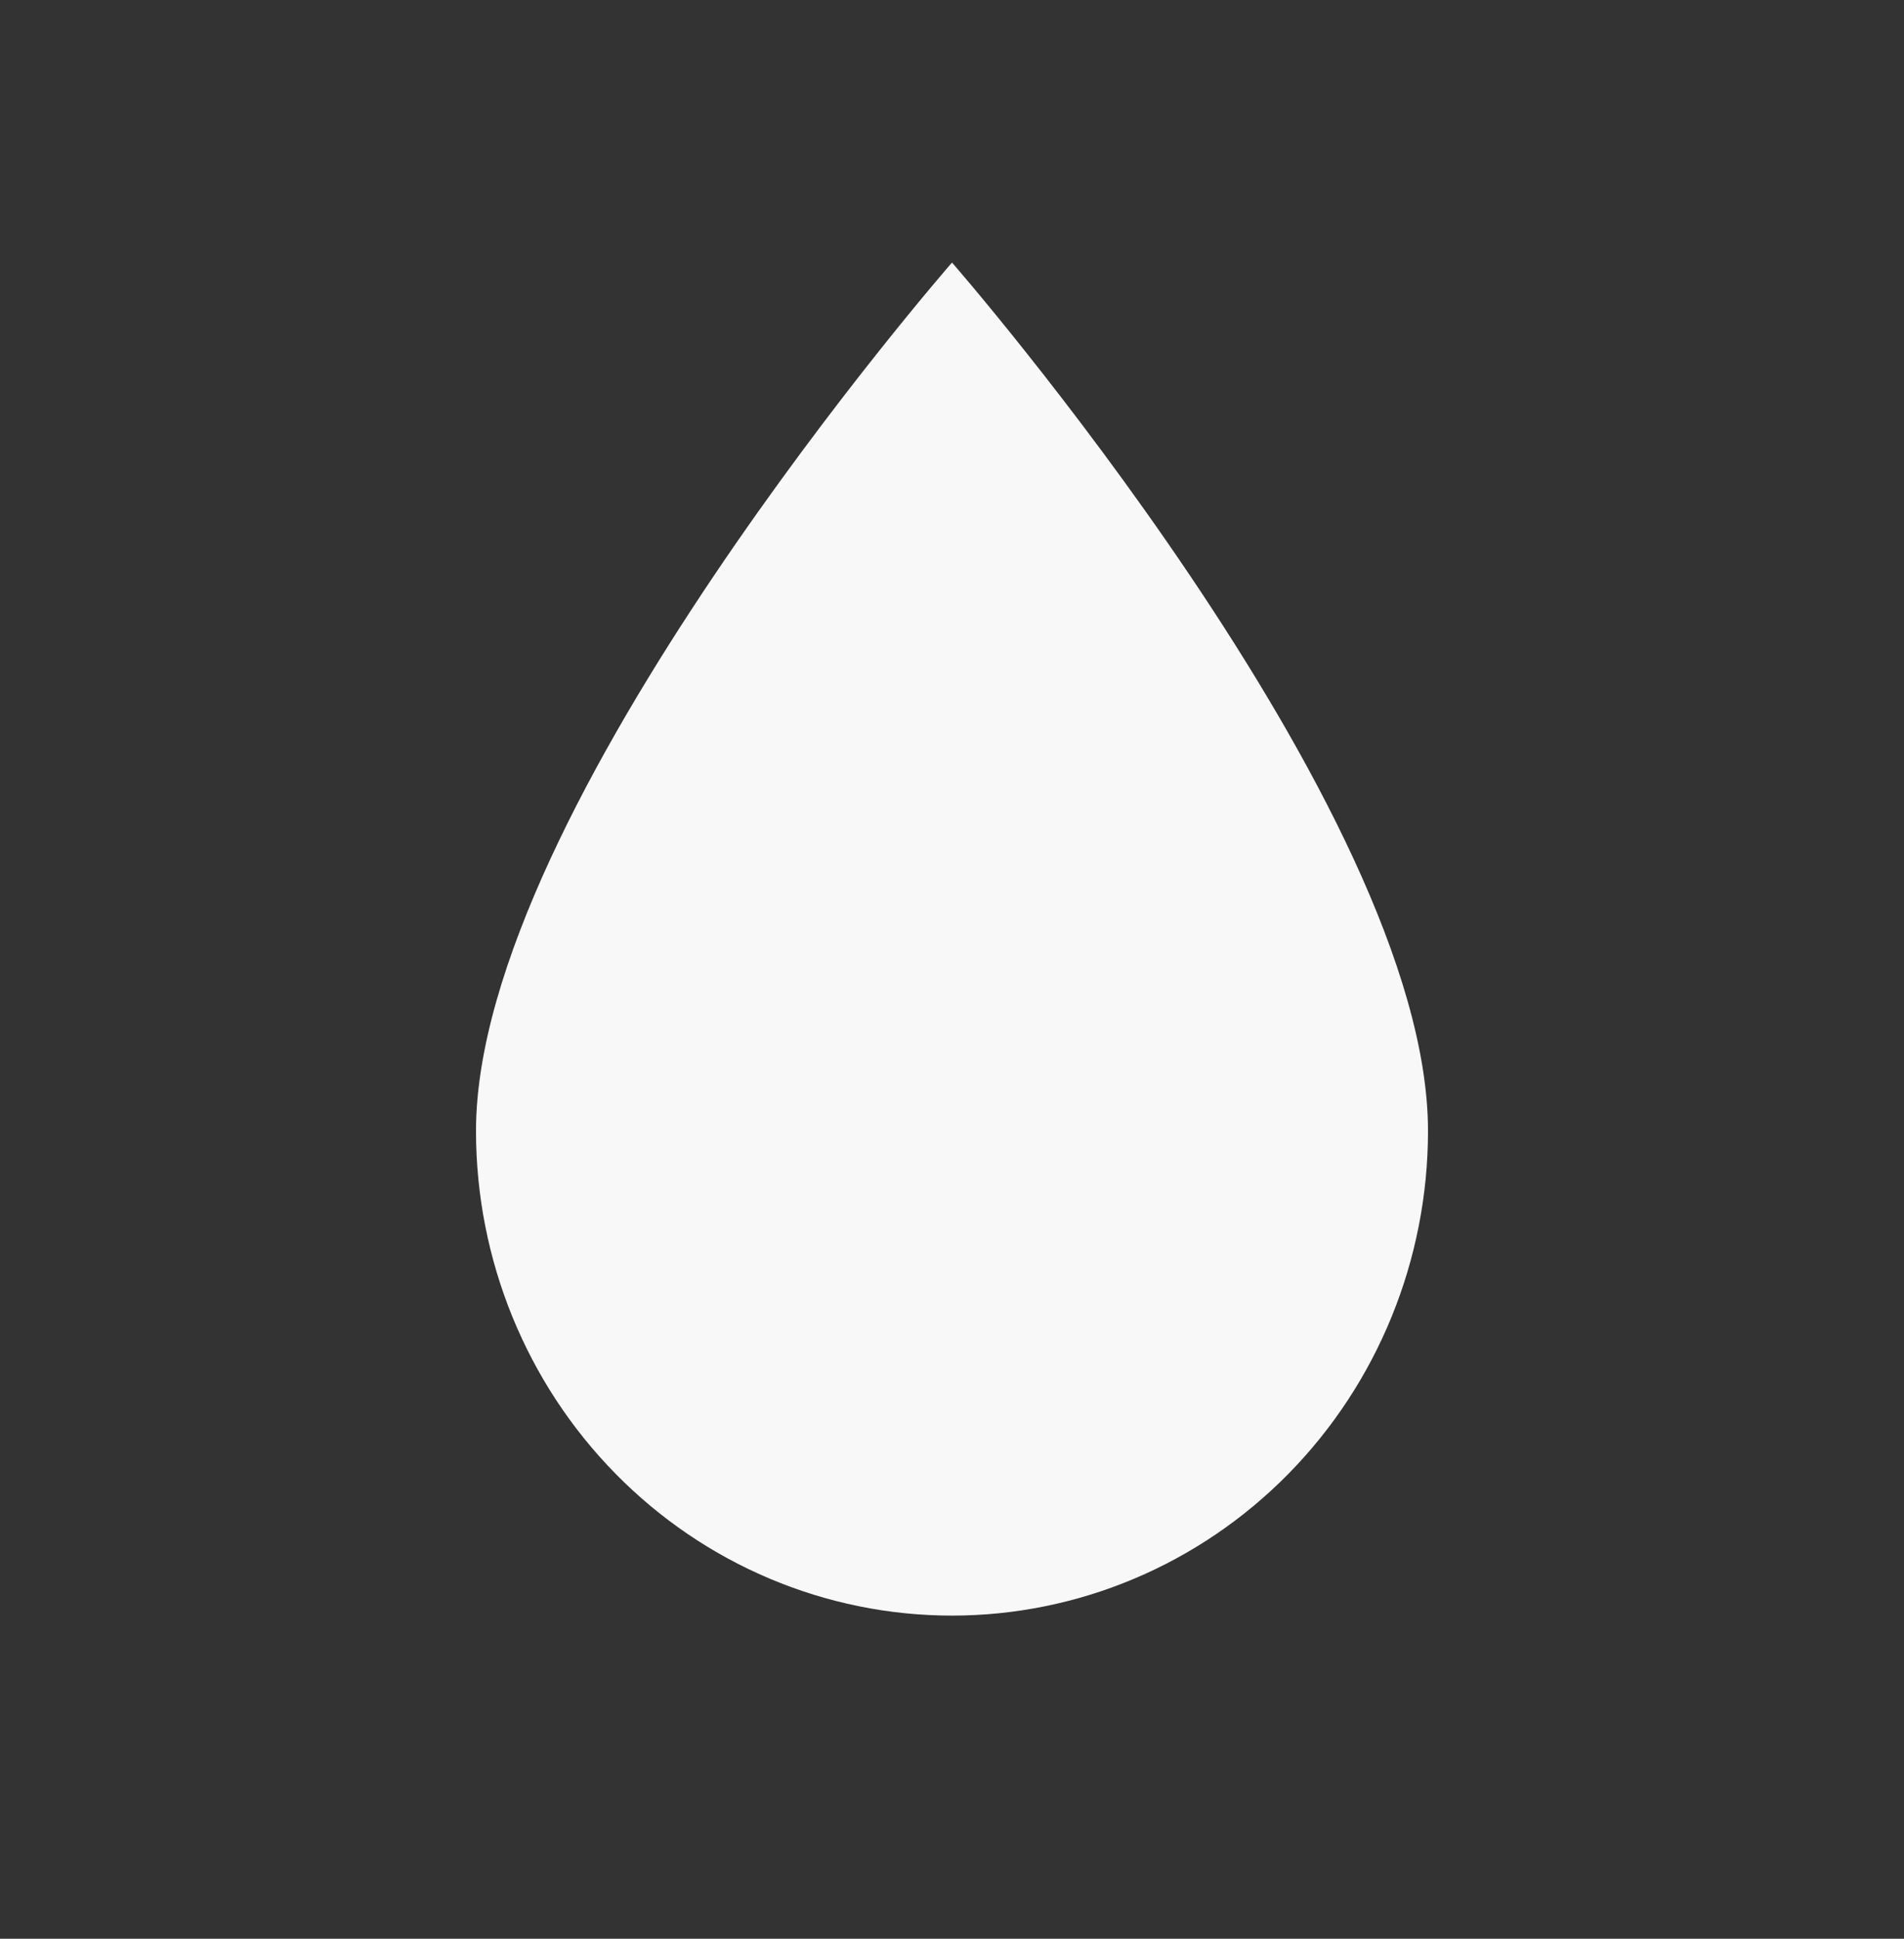 <svg width="56" height="57" viewBox="0 0 56 57" fill="none" xmlns="http://www.w3.org/2000/svg">
<rect x="0" y="0" width="56" height="57" fill="#333333" stroke="none"/>
<path d="M28 47.5C24.287 47.5 20.726 45.999 18.101 43.326C15.475 40.654 14 37.029 14 33.25C14 23.75 28 7.719 28 7.719C28 7.719 42 23.75 42 33.25C42 37.029 40.525 40.654 37.9 43.326C35.274 45.999 31.713 47.5 28 47.5Z" fill="#F8F8F8"/>
</svg>
